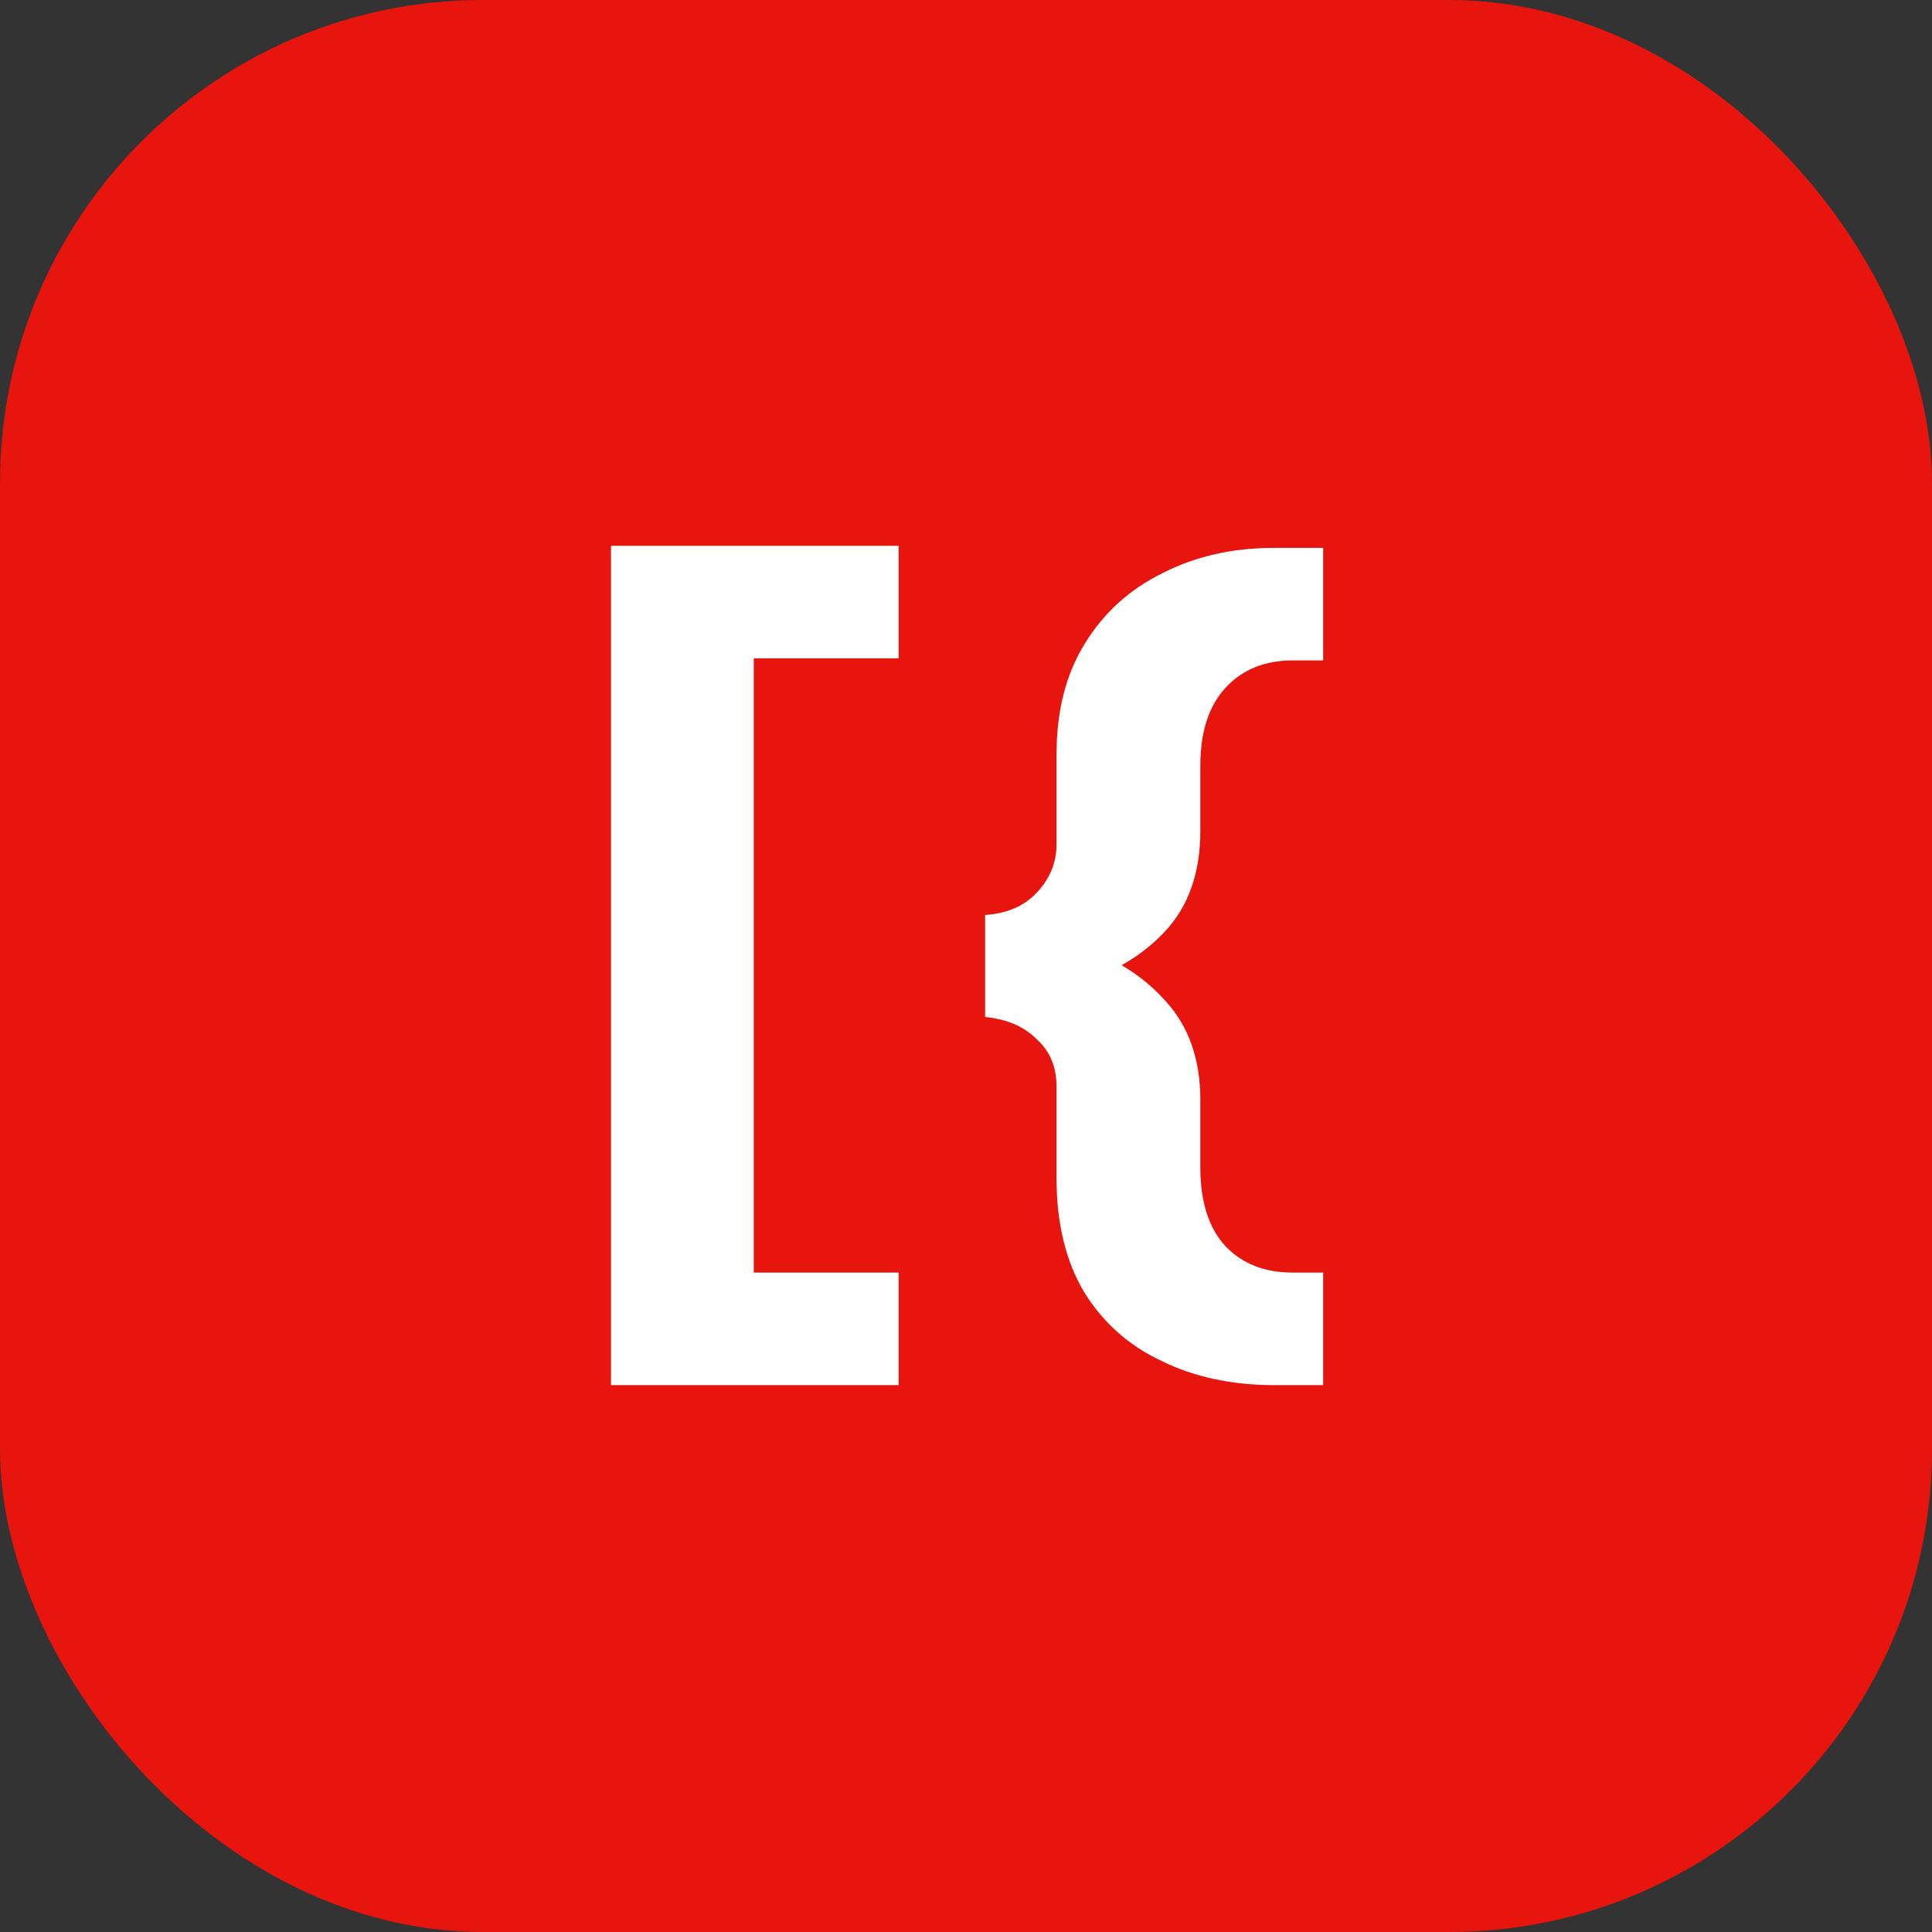 <svg width="800" height="800" viewBox="0 0 800 800" fill="none" xmlns="http://www.w3.org/2000/svg">
<rect x="0" y="0" width="800" height="800" fill="#333333" stroke="none"/>
<rect width="800" height="800" rx="200" fill="#E7150D"/>
<path d="M527.46 573.548C510.073 573.548 494.568 570.209 480.948 563.531C467.328 557.143 456.605 547.562 448.781 534.786C441.246 522.011 437.479 506.332 437.479 487.749L437.479 449.859C437.479 441.729 434.726 435.196 429.22 430.26C424.004 425.034 416.904 421.985 407.92 421.114L407.92 378.868C416.904 378.287 424.004 375.238 429.22 369.722C434.726 363.915 437.479 357.237 437.479 349.688L437.479 312.668C437.479 294.376 441.391 278.987 449.216 266.502C457.04 253.727 467.762 244 481.383 237.322C495.003 230.353 510.362 226.869 527.46 226.869L547.891 226.869L547.891 273.47H535.285C523.693 273.47 514.419 277.245 507.464 284.794C500.509 292.343 497.032 303.086 497.032 317.023L497.032 344.026C497.032 361.447 492.105 375.384 482.252 385.836C472.689 395.999 460.518 403.112 445.738 407.177L446.173 391.934C460.952 396.289 473.124 403.838 482.687 414.581C492.25 425.034 497.032 438.68 497.032 455.52L497.032 483.394C497.032 497.621 500.509 508.509 507.464 516.059C514.419 523.317 523.693 526.947 535.285 526.947H547.891L547.891 573.548H527.46Z" fill="white"/>
<path d="M253 573.55L253 226L312.118 226L312.118 573.55L253 573.55ZM272.996 573.55L272.996 526.949L372.106 526.949L372.106 573.55L272.996 573.55ZM272.996 272.601L272.996 226L372.106 226L372.106 272.601L272.996 272.601Z" fill="white"/>
</svg>
